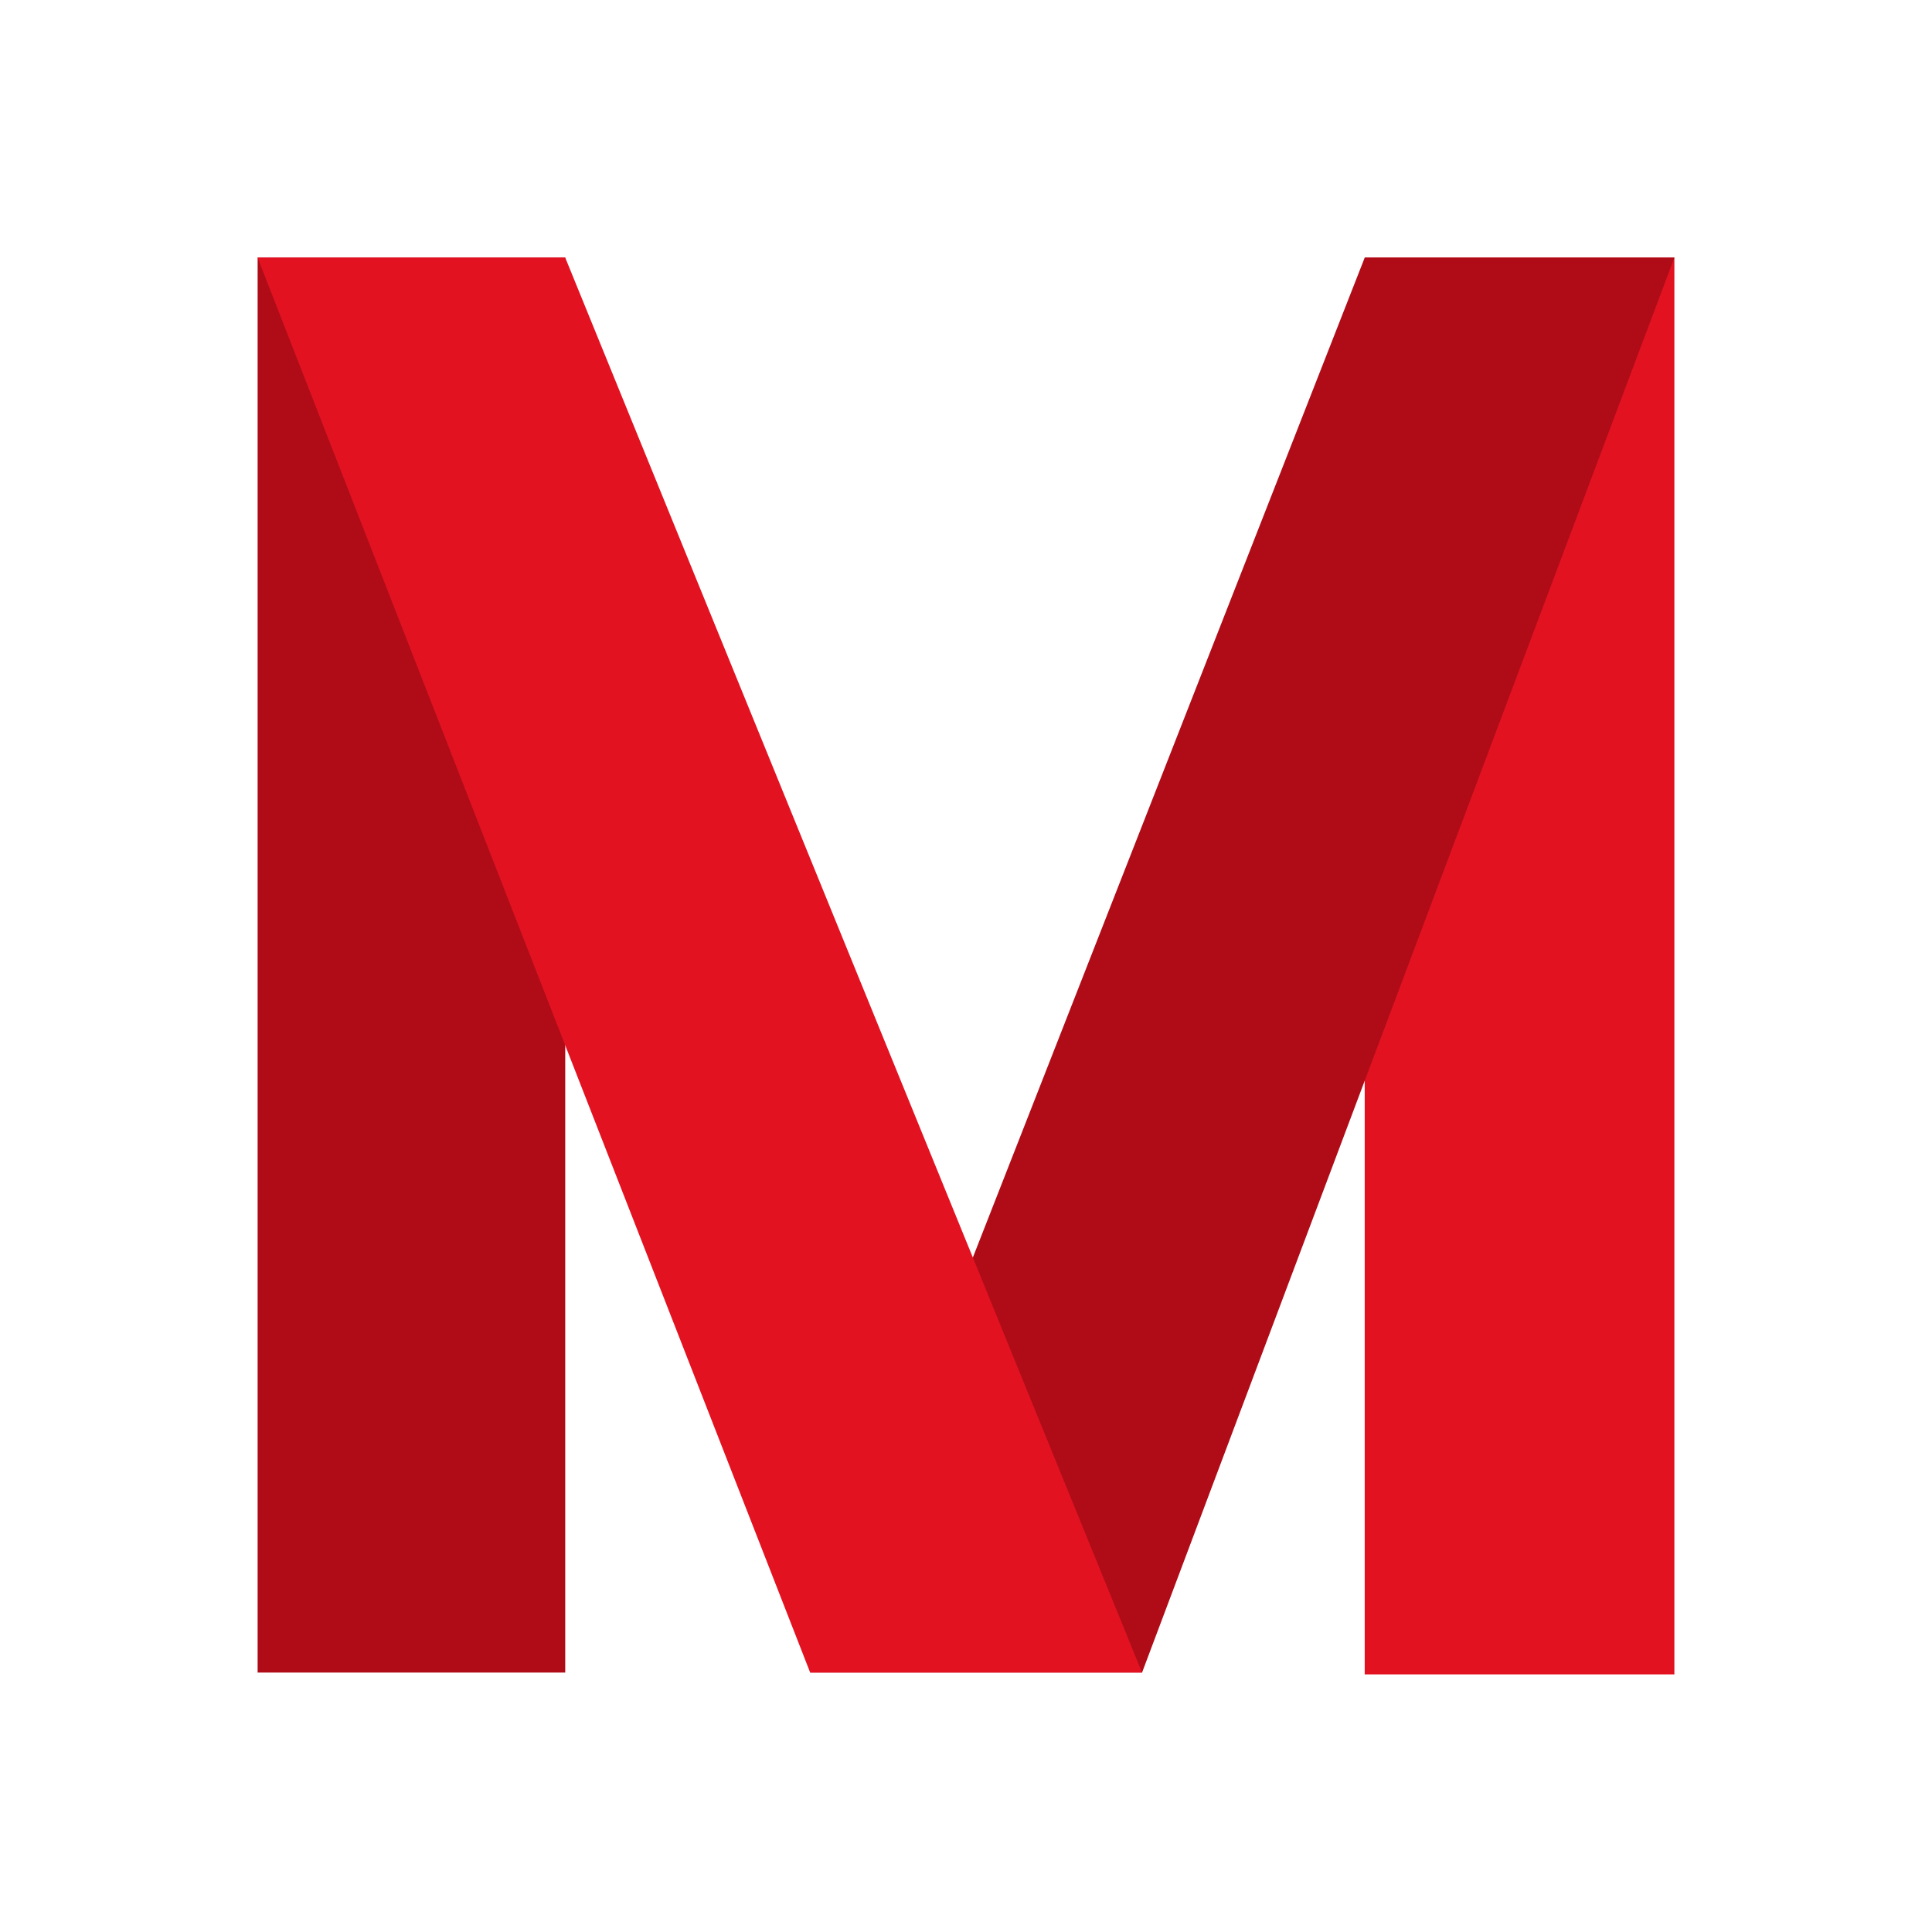 <svg width="32" height="32" viewBox="0 0 32 32" fill="none" xmlns="http://www.w3.org/2000/svg">
<path d="M4.267 4.267V27.703H9.362V4.267H4.267Z" fill="#AF0C18"/>
<path d="M27.733 4.267H22.604V27.733H27.733V4.267Z" fill="#E21221"/>
<path d="M22.604 4.267L13.419 27.703H18.916L27.733 4.267H22.604Z" fill="#AF0C18"/>
<path d="M9.362 4.267H4.267L13.419 27.703H18.916L9.362 4.267Z" fill="#E21221"/>
</svg>
